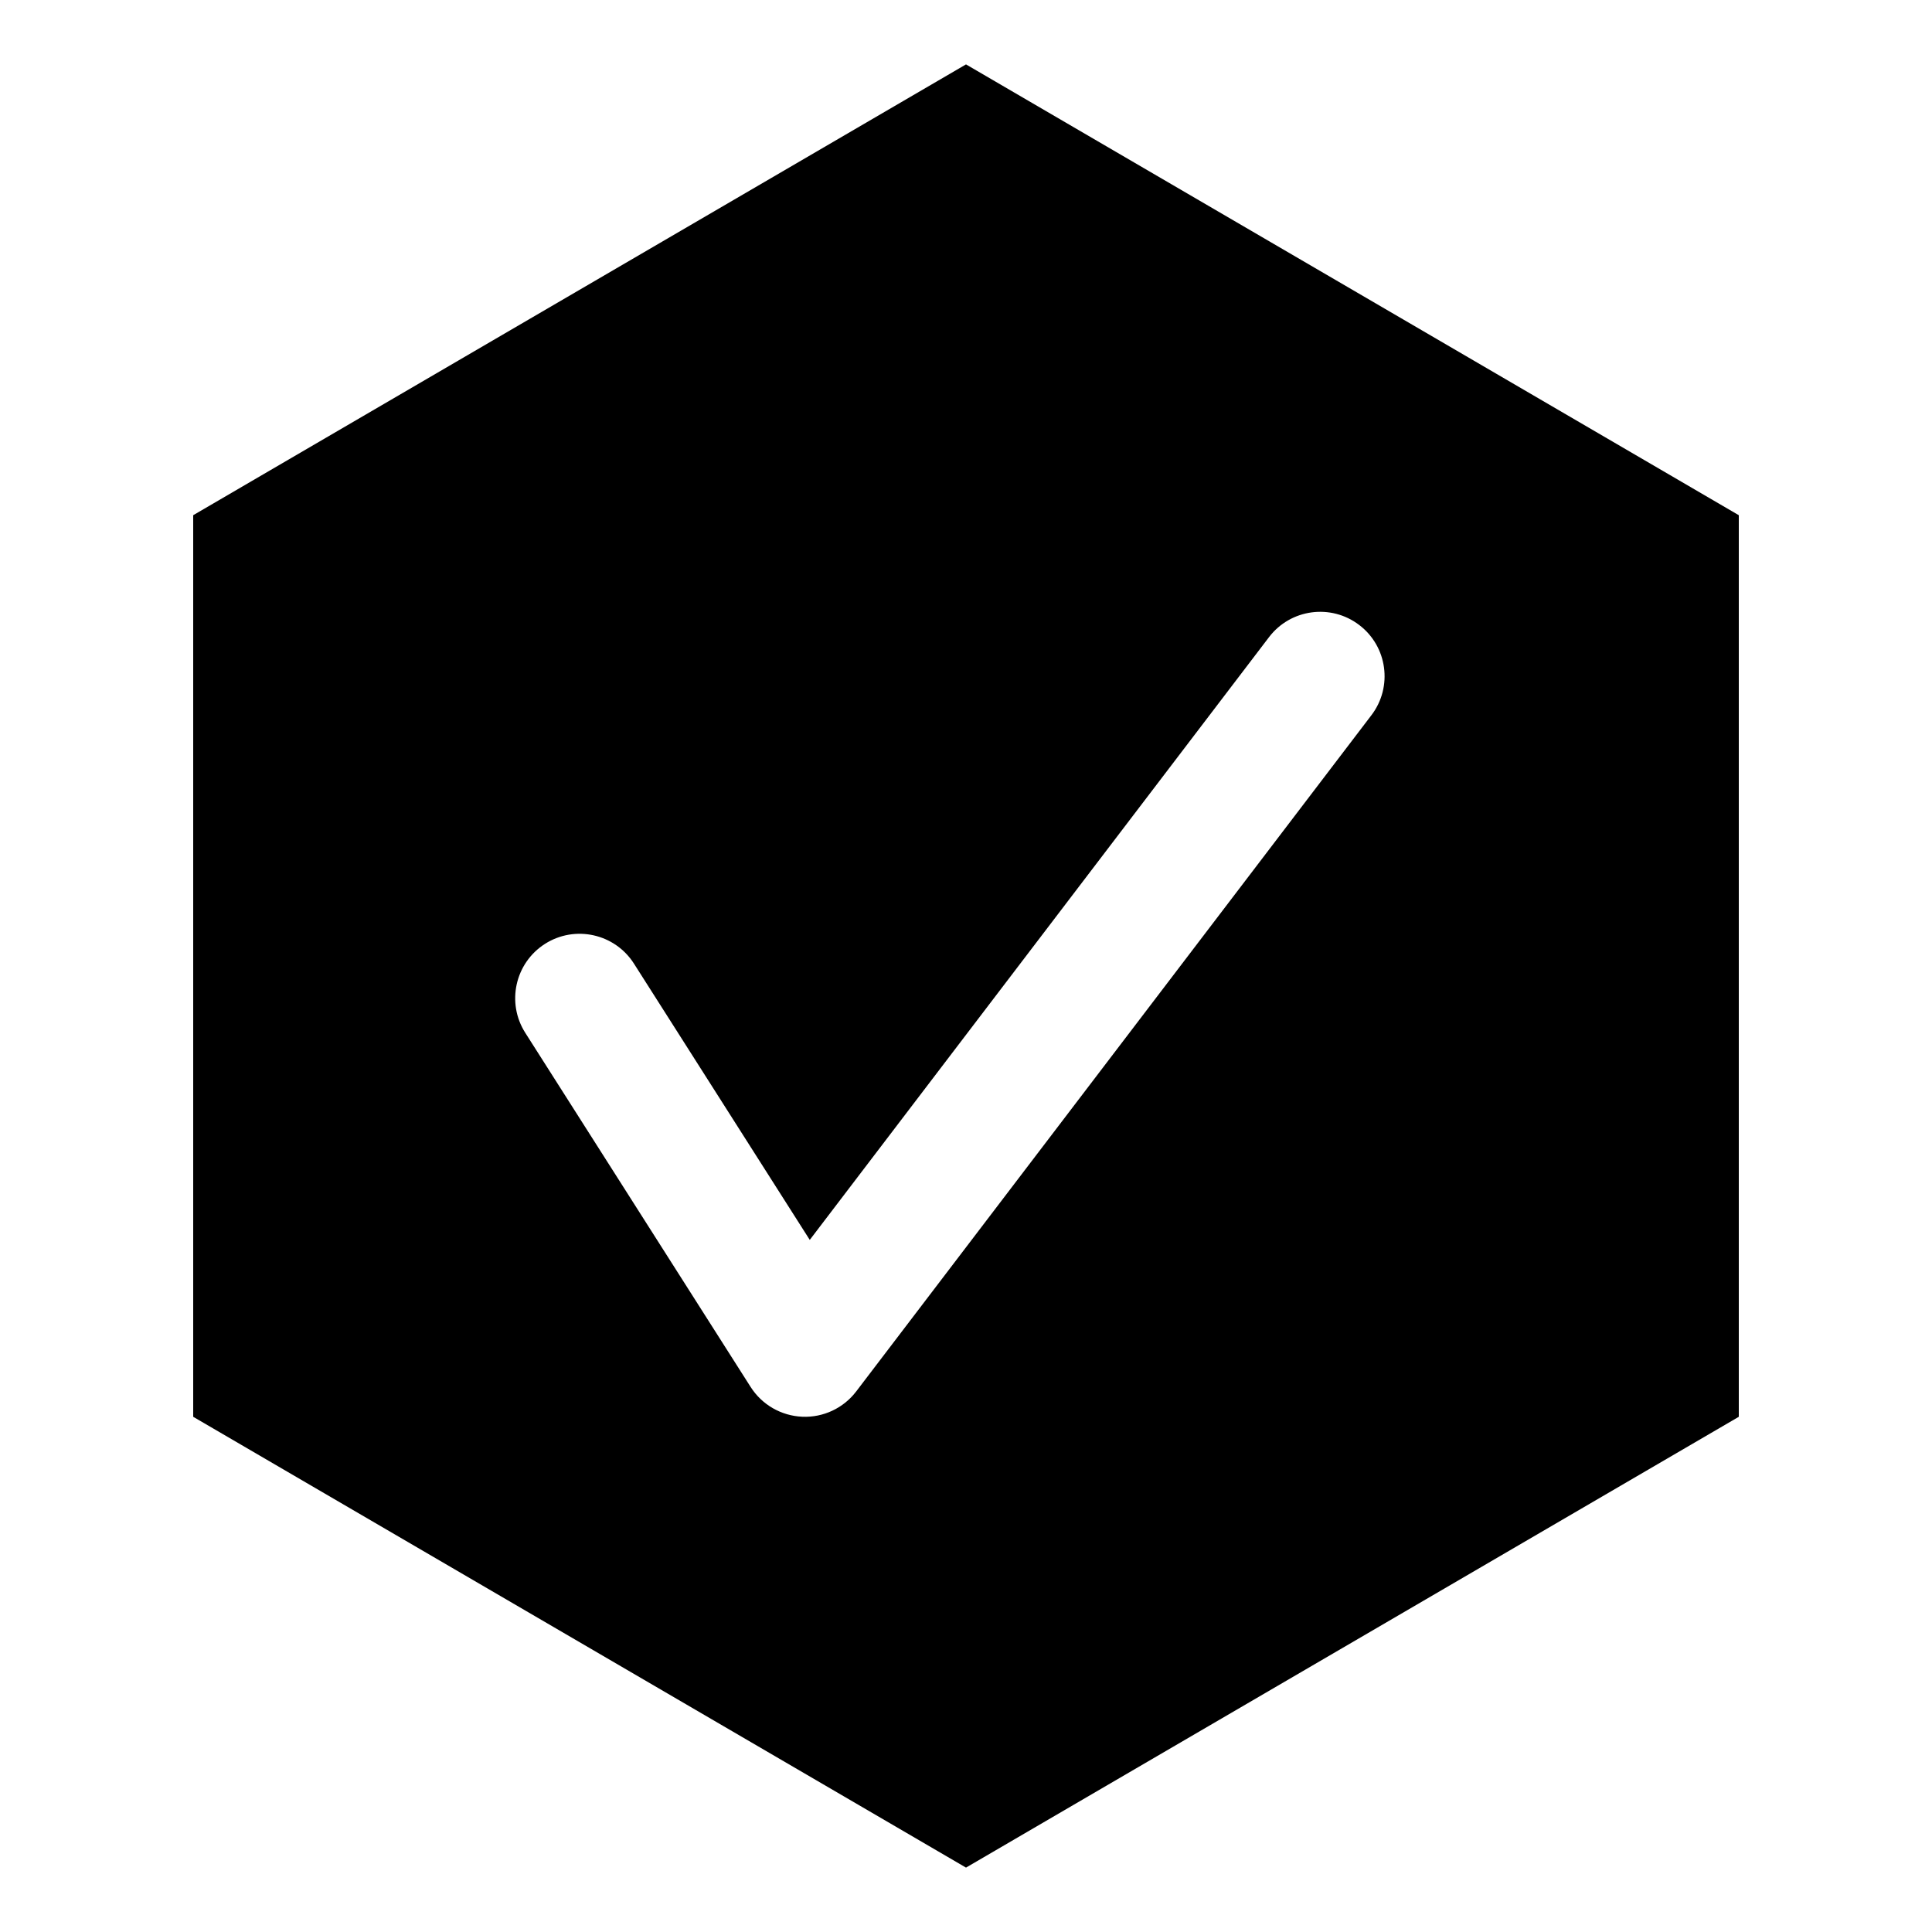 <svg viewBox="0 0 30 30" fill="none" xmlns="http://www.w3.org/2000/svg">
<path fill-rule="evenodd" clip-rule="evenodd" d="M27 8L15 1L3 8V22L15 29L27 22V8ZM21.295 11.106C21.63 10.667 21.545 10.039 21.106 9.705C20.667 9.37 20.039 9.455 19.705 9.894L12.574 19.253L9.844 14.963C9.547 14.497 8.929 14.36 8.463 14.656C7.997 14.953 7.86 15.571 8.156 16.037L11.656 21.537C11.832 21.813 12.131 21.985 12.458 21.999C12.784 22.013 13.097 21.866 13.295 21.606L21.295 11.106Z" fill="currentColor"/>
</svg>
